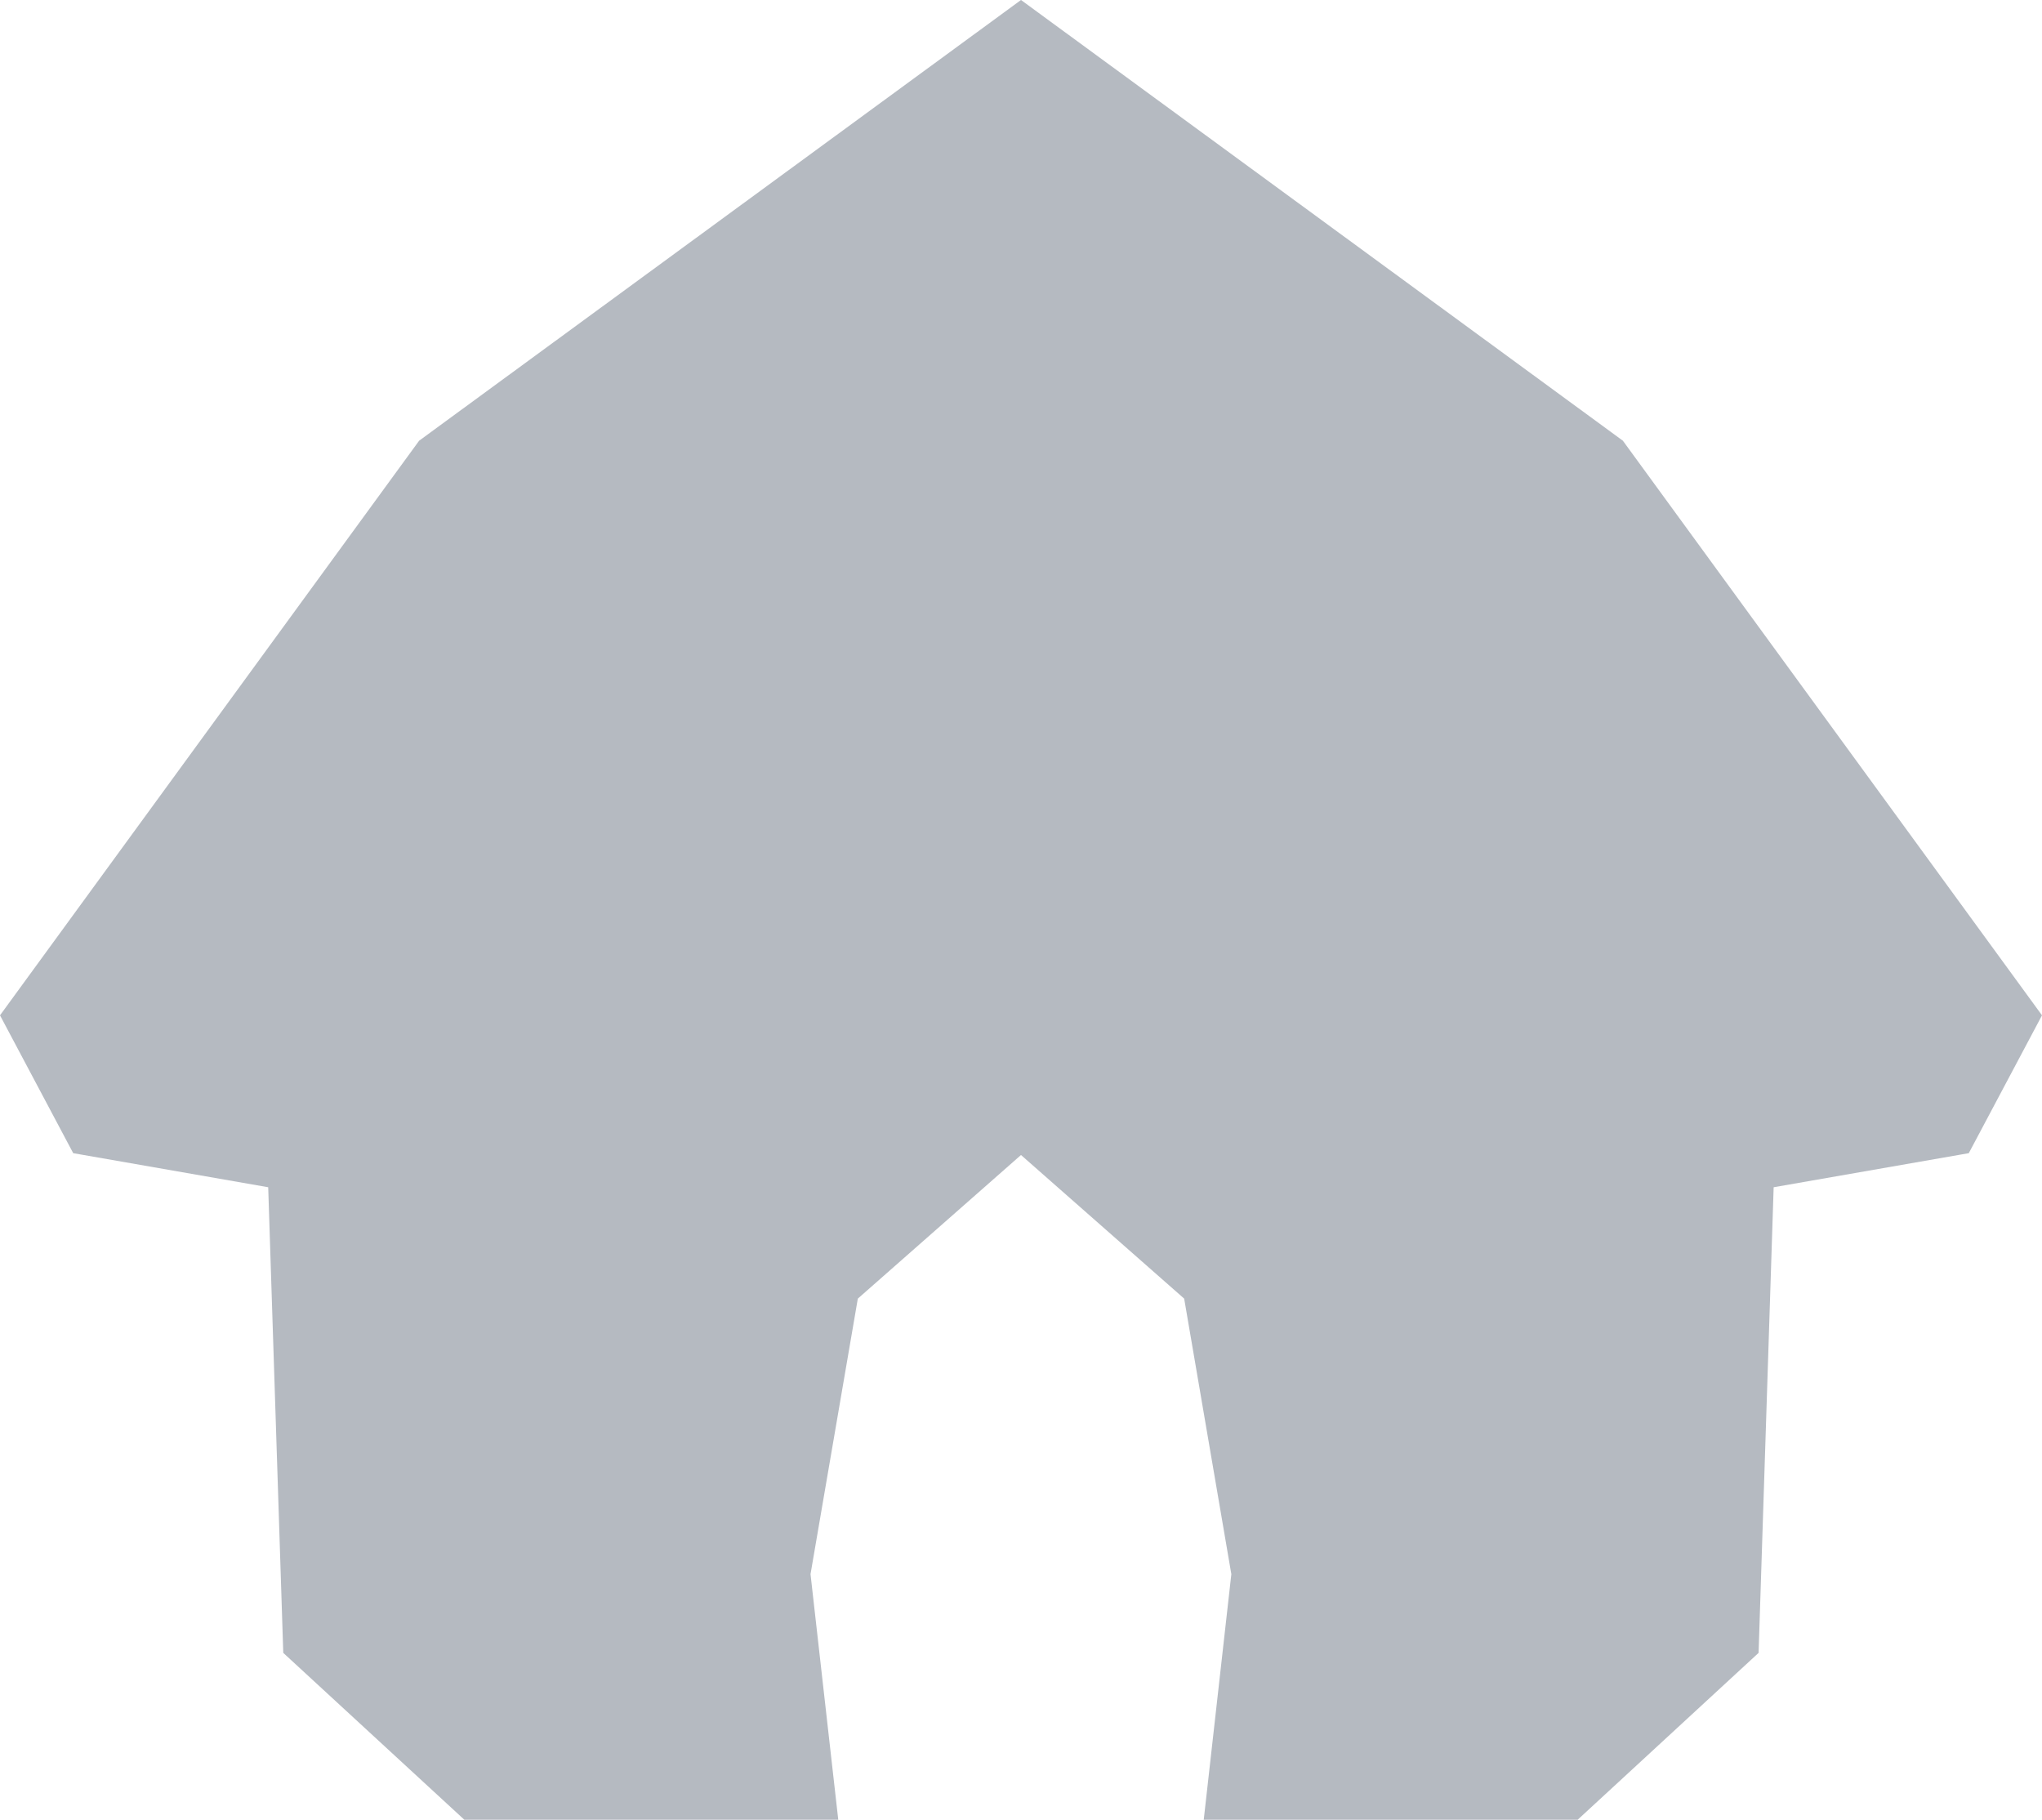 <?xml version="1.0" encoding="UTF-8"?>
<svg id="Ebene_2" data-name="Ebene 2" xmlns="http://www.w3.org/2000/svg" viewBox="0 0 145.04 129.24">
  <defs>
    <style>
      .cls-1 {
        fill: #b5bac1;
      }
    </style>
  </defs>
  <g id="Ebene_1-2" data-name="Ebene 1">
    <polygon class="cls-1" points="115.27 31.3 72.52 0 29.77 31.3 0 72.11 5.2 81.9 19.05 84.32 20.12 117.39 32.98 129.24 59.54 129.24 57.57 111.8 60.93 92.23 72.52 82.03 84.11 92.23 87.46 111.8 85.5 129.24 112.06 129.24 124.91 117.39 125.98 84.32 139.84 81.9 145.04 72.11 115.27 31.3"/>
  </g>
</svg>